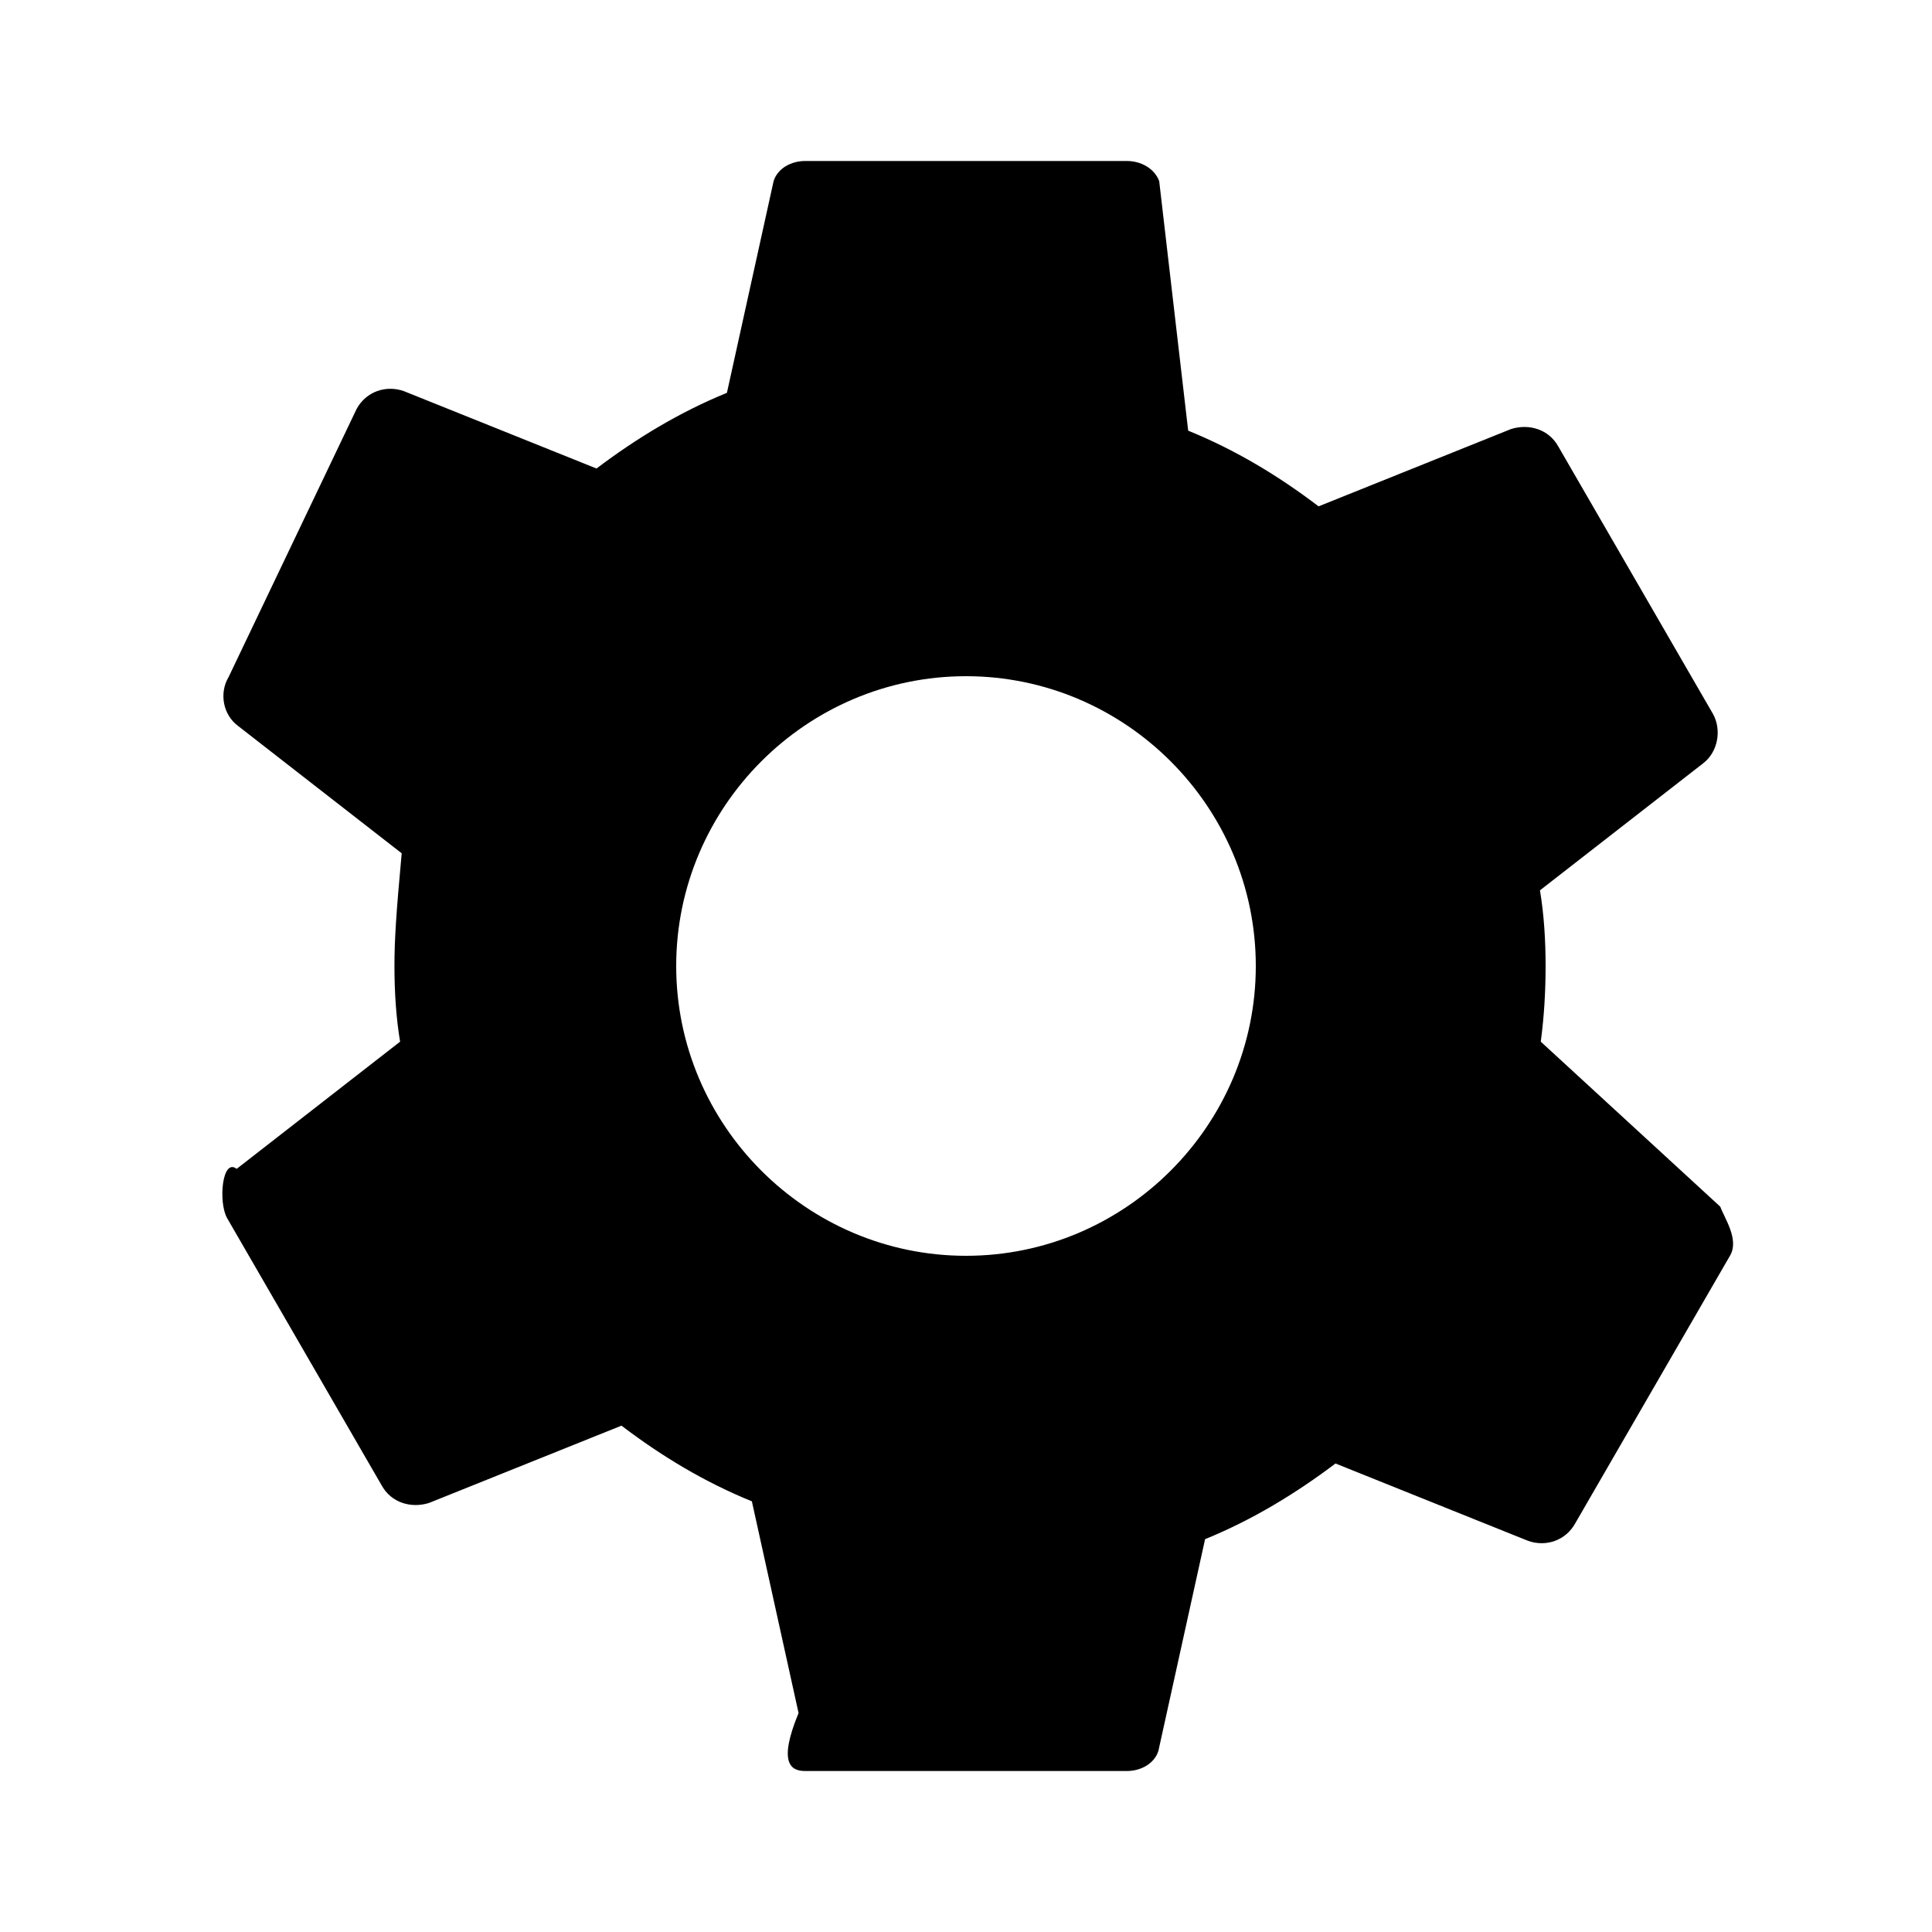 <?xml version="1.0" encoding="UTF-8"?>
<svg xmlns="http://www.w3.org/2000/svg" viewBox="0 0 24 24" fill="currentColor" width="22px" height="22px">
  <path d="M19.14,12.94c0.04-0.3,0.06-0.61,0.06-0.94c0-0.32-0.02-0.64-0.07-0.94l2.03-1.58c0.18-0.14,0.23-0.41,0.12-0.61 l-1.92-3.32c-0.12-0.22-0.37-0.29-0.59-0.22l-2.39,0.96c-0.5-0.38-1.03-0.7-1.62-0.94L14.4,2.25 C14.34,2.09,14.17,2,14,2h-4c-0.17,0-0.34,0.09-0.39,0.25l-0.58,2.63c-0.59,0.24-1.13,0.57-1.62,0.94l-2.39-0.96 c-0.22-0.08-0.47,0-0.59,0.22L2.84,8.41c-0.12,0.2-0.07,0.47,0.12,0.61l2.03,1.58C4.92,11.36,4.9,11.68,4.9,12 c0,0.32,0.02,0.64,0.07,0.94l-2.03,1.58c-0.18-0.14-0.23,0.41-0.12,0.61l1.92,3.32c0.12,0.22,0.37,0.29,0.59,0.22 l2.39-0.96c0.5,0.38,1.03,0.7,1.62,0.94l0.58,2.63C9.66,21.91,9.83,22,10,22h4c0.17,0,0.34-0.09,0.39-0.25l0.58-2.63 c0.59-0.24,1.13-0.57,1.62-0.94l2.39,0.96c0.22,0.08,0.47,0,0.59-0.22l1.92-3.32c0.12-0.2-0.07-0.47-0.12-0.61L19.14,12.94z M12,15.6c-1.98,0-3.6-1.62-3.6-3.6s1.62-3.6,3.6-3.6s3.6,1.62,3.6,3.6S13.98,15.6,12,15.6z"/>
</svg>